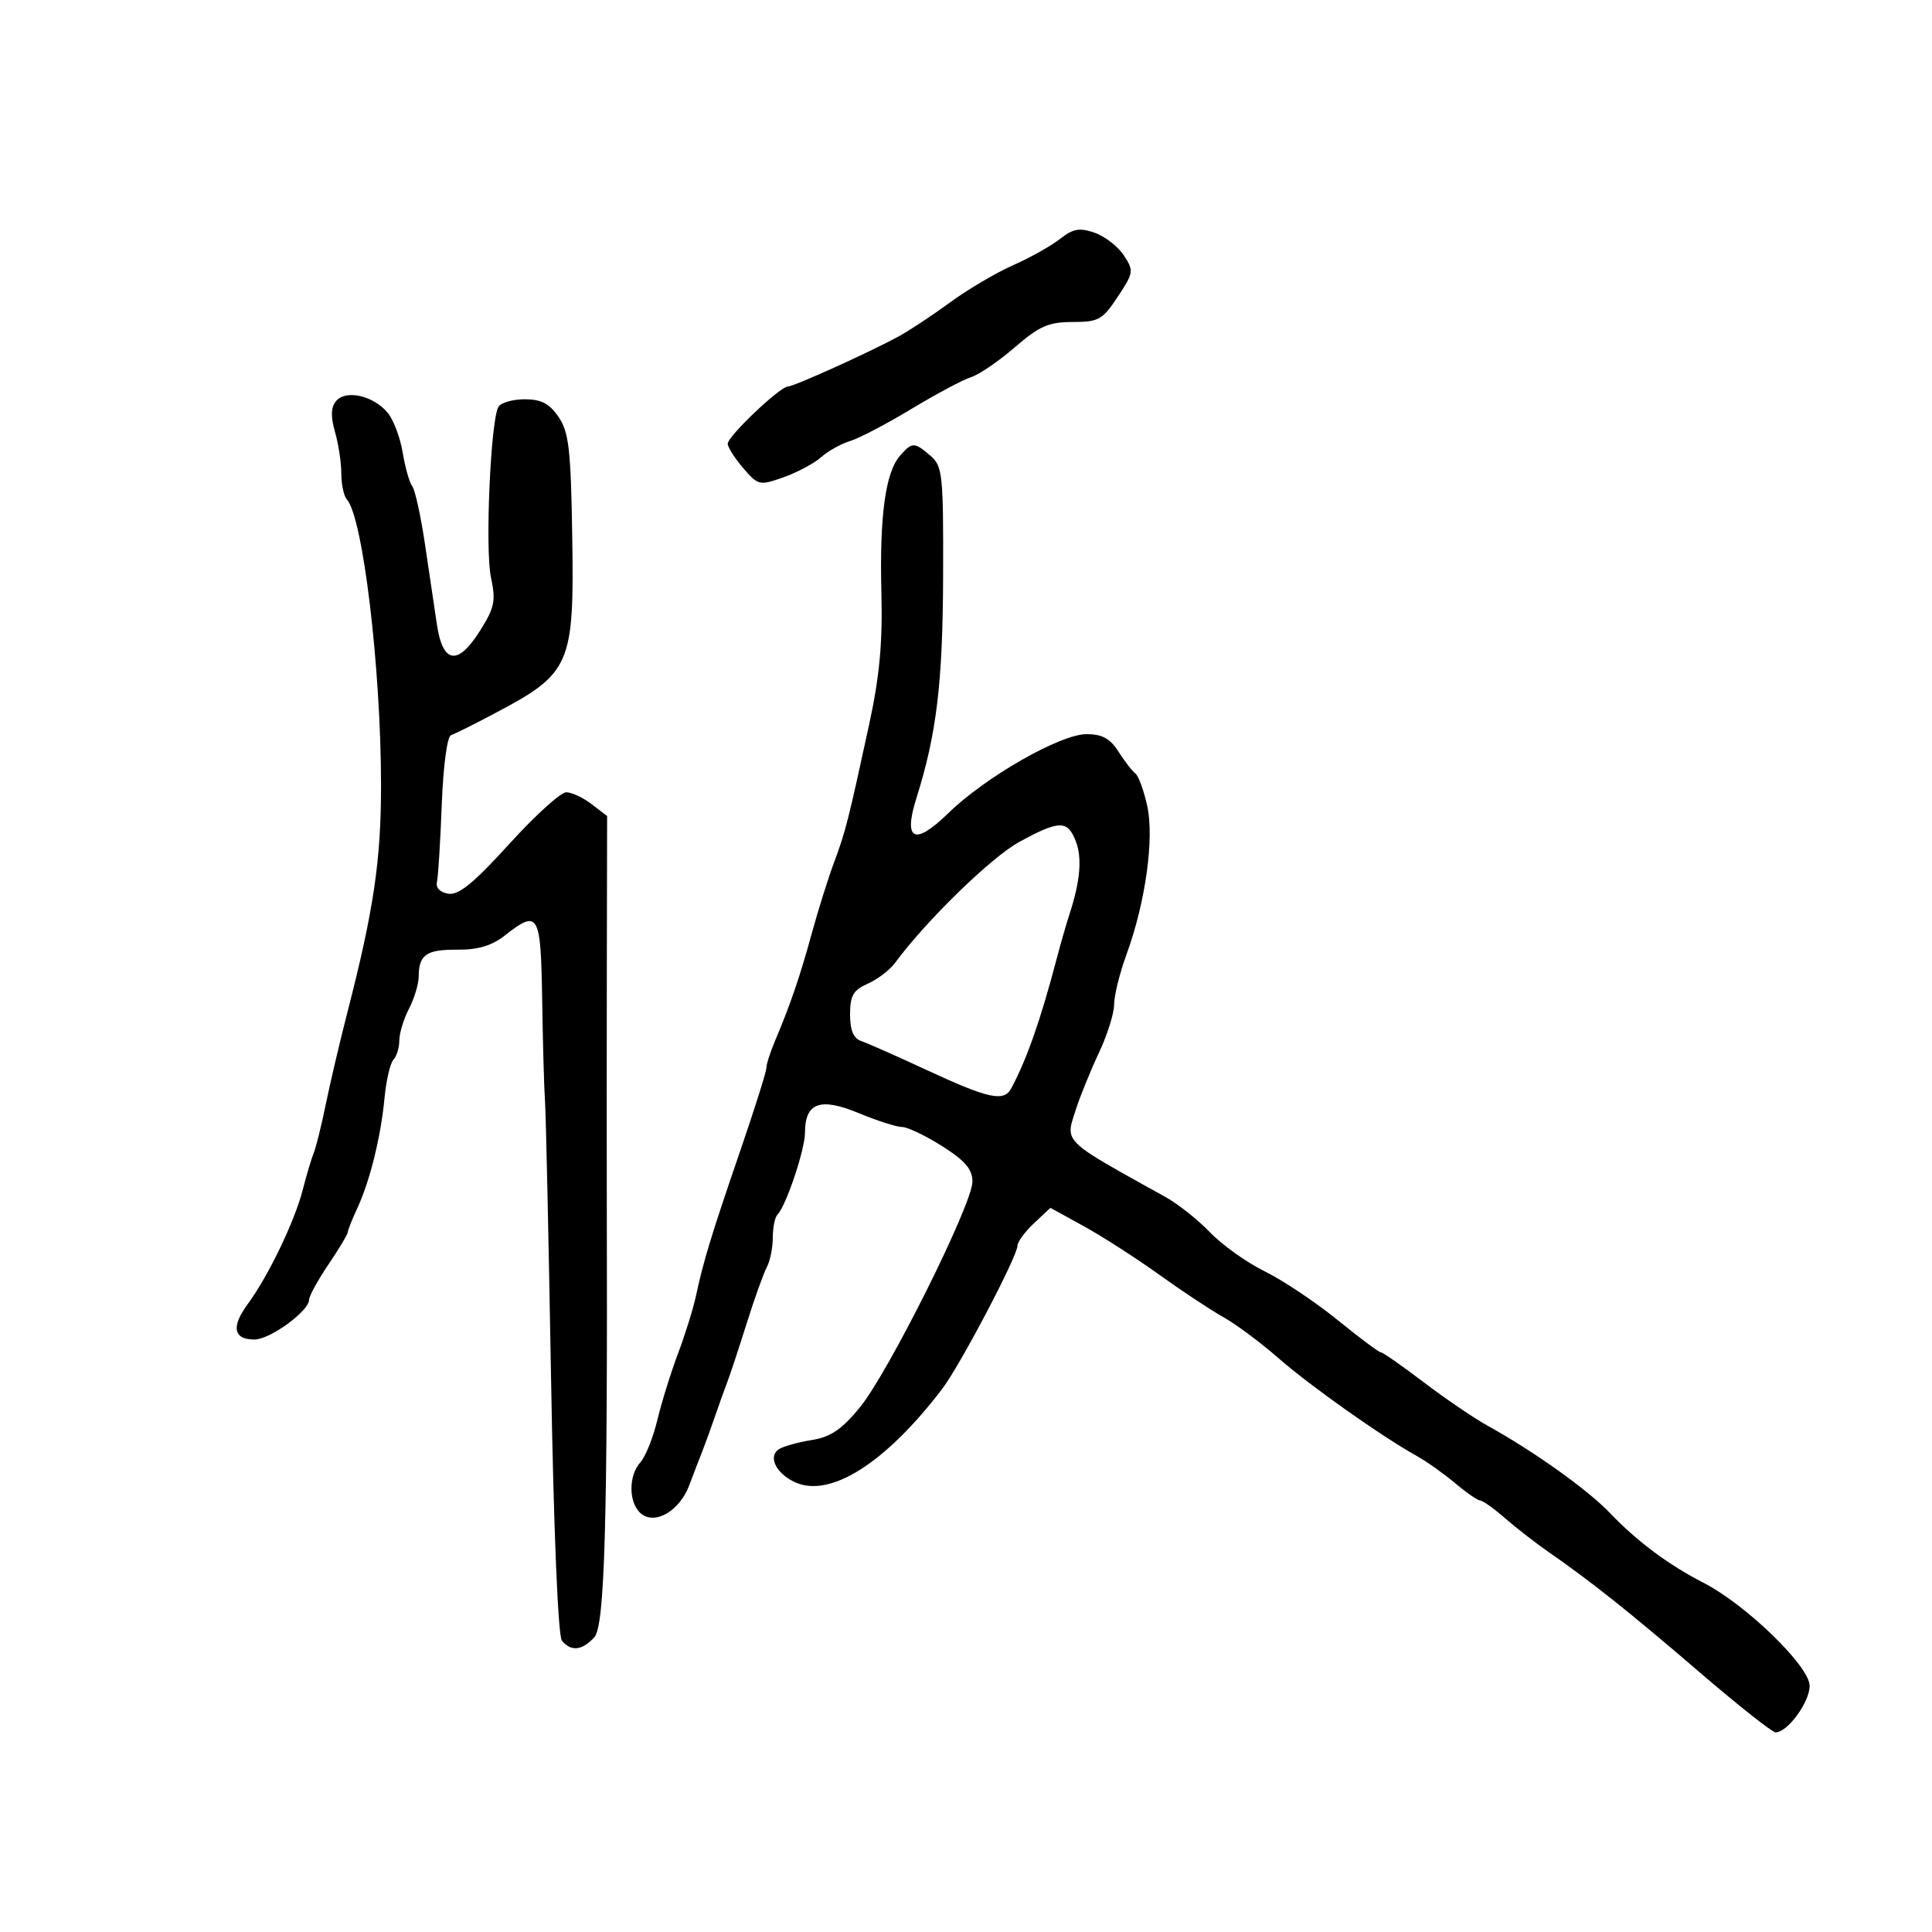 <svg xmlns="http://www.w3.org/2000/svg" width="300" height="300" viewBox="0 0 300 300" version="1.1">
  <defs/>
  <path d="M139.764,70.75 C141.65,68.615 141.977,68.617 144.5,70.783 C146.359,72.379 146.496,73.702 146.446,89.5 C146.393,106.027 145.437,113.98 142.306,123.908 C140.217,130.535 142.005,131.387 147.254,126.268 C153.026,120.638 164.637,114 168.711,114 C171.158,114 172.383,114.675 173.704,116.75 C174.666,118.263 175.835,119.772 176.301,120.105 C176.766,120.437 177.588,122.672 178.127,125.071 C179.268,130.147 177.883,140.112 174.906,148.257 C173.858,151.125 173,154.597 173,155.972 C173,157.346 171.936,160.728 170.636,163.486 C169.335,166.244 167.713,170.237 167.031,172.36 C166.526,173.932 166.121,174.966 166.277,175.907 C166.627,178.021 169.801,179.667 181,185.882 C182.925,186.951 186.033,189.421 187.907,191.372 C189.78,193.323 193.605,196.047 196.407,197.426 C199.208,198.806 204.287,202.199 207.694,204.967 C211.101,207.735 214.133,210 214.433,210 C214.732,210 217.705,212.074 221.039,214.61 C224.373,217.145 228.836,220.183 230.957,221.36 C238.268,225.418 246.51,231.3 250,234.951 C254.197,239.342 259.081,242.984 264.5,245.763 C271.12,249.158 281,258.743 281,261.769 C281,264.315 277.574,269 275.713,269 C275.197,269 269.93,264.837 264.009,259.75 C253.115,250.39 247.032,245.544 240.468,241 C238.482,239.625 235.439,237.263 233.705,235.75 C231.972,234.238 230.239,233 229.854,233 C229.469,233 227.721,231.794 225.969,230.321 C224.218,228.847 221.52,226.935 219.974,226.071 C214.429,222.973 203.409,215.176 198.5,210.878 C195.75,208.47 191.925,205.622 190,204.549 C188.075,203.476 183.575,200.498 180,197.933 C176.425,195.367 171.161,191.982 168.302,190.411 L163.105,187.553 L160.552,189.951 C159.149,191.27 157.999,192.833 157.998,193.424 C157.995,195.064 149.069,212.044 146.304,215.668 C137.521,227.183 128.914,232.649 123.469,230.168 C120.475,228.804 119.188,226.12 120.992,225.005 C121.698,224.569 123.984,223.938 126.072,223.604 C128.978,223.14 130.723,221.955 133.512,218.551 C137.961,213.121 151,186.973 151,183.48 C151,181.562 149.871,180.24 146.304,177.978 C143.722,176.34 140.918,175 140.074,175 C139.229,175 136.19,174.026 133.319,172.836 C127.354,170.364 125.001,171.223 124.999,175.872 C124.998,178.509 122.047,187.286 120.713,188.621 C120.321,189.013 120,190.614 120,192.18 C120,193.746 119.582,195.809 119.072,196.764 C118.561,197.719 117.153,201.65 115.942,205.5 C114.732,209.35 113.395,213.4 112.972,214.5 C112.548,215.6 111.661,218.075 111,220 C110.339,221.925 109.439,224.4 109,225.5 C108.561,226.6 107.677,228.902 107.035,230.616 C105.54,234.608 101.729,236.85 99.534,235.028 C97.601,233.424 97.55,229.154 99.44,227.066 C100.233,226.19 101.419,223.23 102.076,220.487 C102.734,217.744 104.178,213.101 105.285,210.169 C106.392,207.236 107.651,203.186 108.083,201.169 C109.239,195.761 110.451,191.79 114.947,178.689 C117.176,172.193 119,166.411 119,165.84 C119,165.269 119.601,163.384 120.335,161.651 C122.708,156.054 124.219,151.637 126.033,145 C127.01,141.425 128.563,136.475 129.483,134 C131.294,129.134 131.683,127.605 134.96,112.5 C136.58,105.034 137.062,99.839 136.862,92 C136.56,80.151 137.493,73.321 139.764,70.75 Z M52.196,62.264 C53.682,60.473 57.941,61.426 60.163,64.045 C61.077,65.124 62.14,67.917 62.526,70.253 C62.911,72.589 63.581,74.95 64.014,75.5 C64.448,76.05 65.336,80.1 65.989,84.5 C66.641,88.9 67.477,94.519 67.845,96.988 C68.753,103.073 71.079,103.42 74.511,97.982 C76.802,94.354 77.016,93.317 76.236,89.656 C75.298,85.259 76.187,65.124 77.407,63.151 C77.798,62.518 79.636,62 81.491,62 C84.05,62 85.315,62.664 86.736,64.75 C88.337,67.103 88.643,69.767 88.855,83.2 C89.173,103.307 88.639,104.529 76.791,110.789 C73.651,112.449 70.612,113.963 70.038,114.154 C69.436,114.355 68.824,118.952 68.594,125.001 C68.374,130.775 68.038,136.164 67.847,136.976 C67.639,137.862 68.354,138.584 69.633,138.78 C71.23,139.026 73.602,137.084 79.074,131.054 C83.093,126.624 87.083,123.01 87.941,123.022 C88.798,123.034 90.574,123.87 91.887,124.88 L94.273,126.715 L94.229,149.607 C94.205,162.198 94.202,178.8 94.223,186.5 C94.358,236.519 93.904,252.449 92.291,254.231 C90.41,256.309 88.637,256.492 87.249,254.75 C86.652,254.002 85.977,237.645 85.567,214 C85.191,192.275 84.768,172.925 84.629,171 C84.489,169.075 84.291,161.988 84.188,155.25 C83.981,141.774 83.621,141.15 78.409,145.25 C76.377,146.848 74.239,147.49 71.024,147.467 C66.199,147.431 65.04,148.235 65.015,151.636 C65.007,152.81 64.328,155.06 63.506,156.636 C62.685,158.211 62.01,160.422 62.006,161.55 C62.003,162.677 61.591,164.027 61.092,164.55 C60.593,165.072 59.97,167.75 59.709,170.5 C59.132,176.564 57.44,183.403 55.465,187.651 C54.659,189.384 54,191.049 54,191.351 C54,191.653 52.65,193.9 51,196.345 C49.35,198.79 48,201.247 48,201.806 C48,203.581 41.94,208 39.507,208 C36.242,208 35.869,206.024 38.466,202.5 C41.655,198.174 45.757,189.65 47.014,184.738 C47.611,182.407 48.381,179.825 48.726,179 C49.07,178.175 49.905,174.8 50.58,171.5 C51.255,168.2 52.791,161.675 53.993,157 C58.022,141.326 59.169,133.571 59.168,122 C59.167,103.851 56.356,80.311 53.859,77.55 C53.387,77.028 53,75.225 53,73.543 C53,71.862 52.559,68.95 52.02,67.071 C51.327,64.654 51.379,63.249 52.196,62.264 Z M158.247,130.75 C153.924,133.114 143.767,143.008 138.977,149.522 C138.165,150.627 136.262,152.077 134.75,152.744 C132.494,153.739 132,154.595 132,157.51 C132,159.999 132.524,161.242 133.75,161.661 C134.713,161.99 139.301,164.022 143.947,166.176 C153.539,170.625 155.878,171.13 157.025,169 C159.402,164.59 161.576,158.397 164.048,149 C164.699,146.525 165.602,143.375 166.053,142 C167.731,136.894 168.055,133.274 167.066,130.674 C165.789,127.314 164.51,127.326 158.247,130.75 Z M164.595,37.104 C166.637,35.497 167.624,35.322 169.982,36.143 C171.569,36.697 173.608,38.279 174.512,39.658 C176.079,42.05 176.035,42.349 173.564,46.083 C171.198,49.658 170.586,50 166.547,50 C162.835,50 161.39,50.633 157.588,53.924 C155.094,56.082 152.029,58.172 150.777,58.568 C149.525,58.965 145.35,61.19 141.5,63.514 C137.65,65.838 133.375,68.075 132,68.485 C130.625,68.895 128.6,70.024 127.5,70.995 C126.4,71.966 123.768,73.371 121.652,74.117 C117.929,75.429 117.725,75.382 115.402,72.681 C114.081,71.145 113,69.446 113,68.904 C113,67.74 121.113,60.031 122.357,60.012 C123.31,59.999 134.824,54.793 139.5,52.263 C141.15,51.37 144.75,48.99 147.5,46.975 C150.25,44.96 154.659,42.357 157.297,41.191 C159.936,40.025 163.22,38.185 164.595,37.104 Z"/>
</svg>

